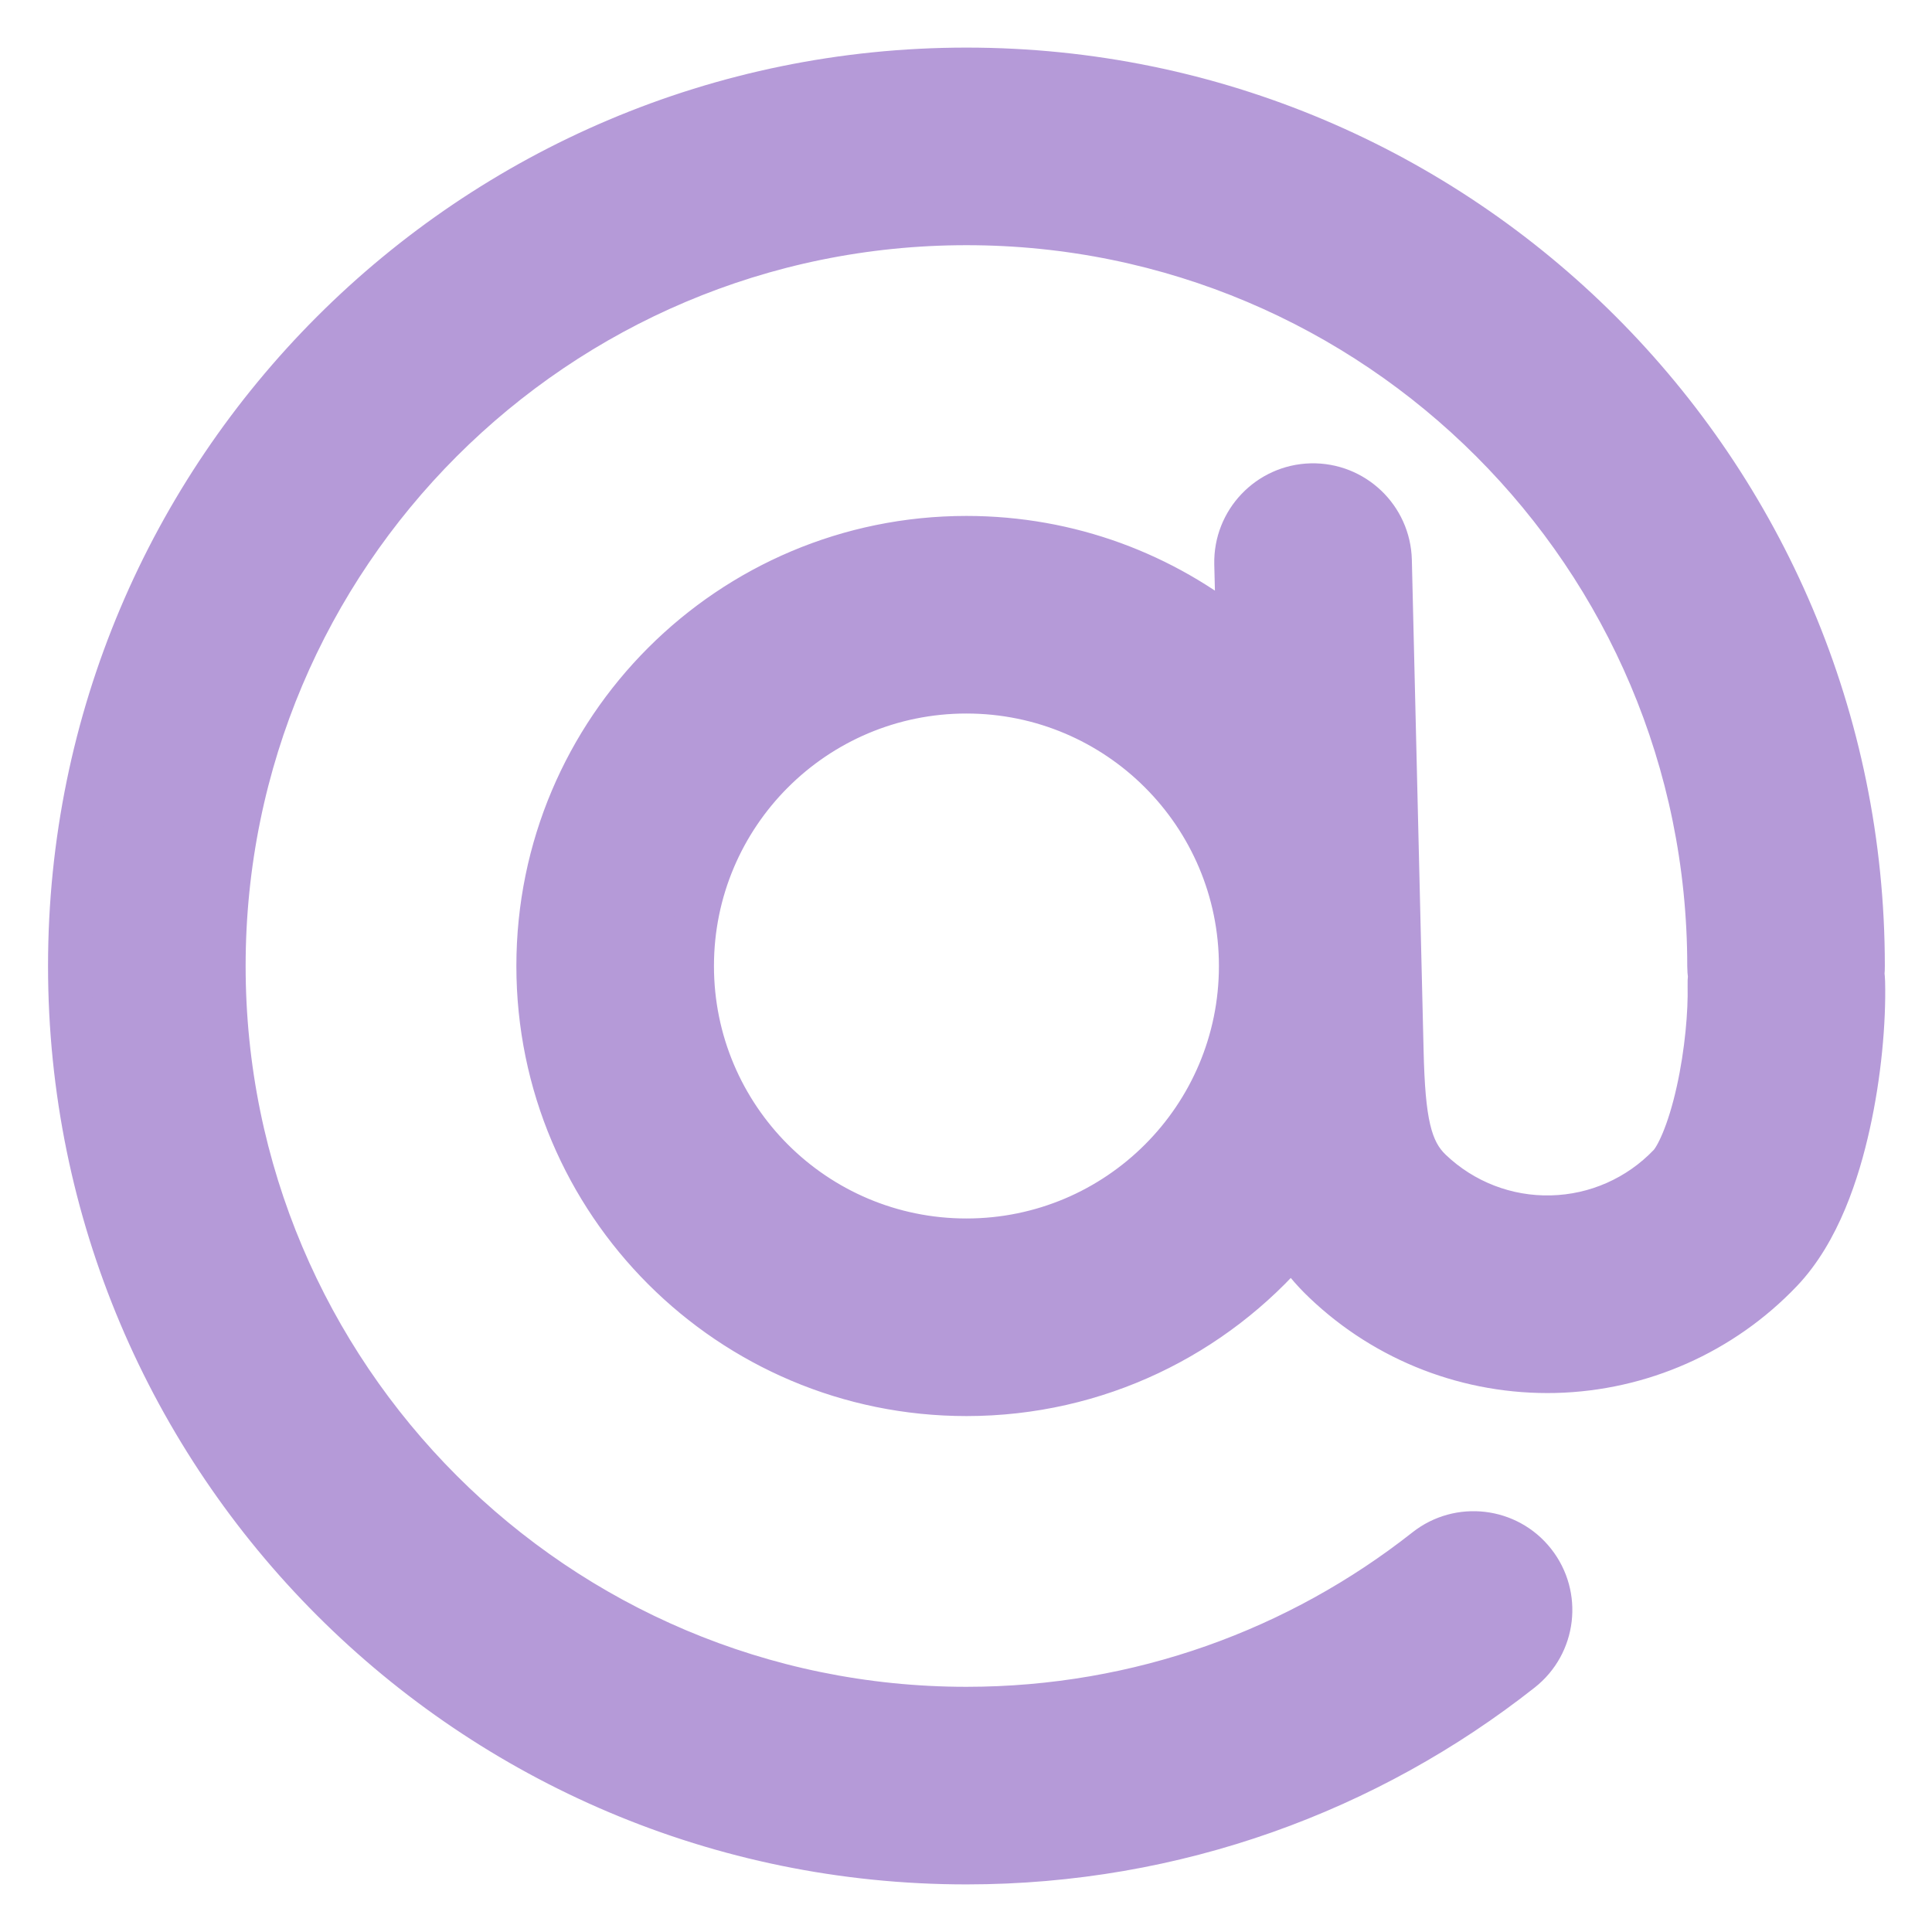 <svg width="22" height="22" viewBox="0 0 22 22" fill="none" xmlns="http://www.w3.org/2000/svg">
<path fill-rule="evenodd" clip-rule="evenodd" d="M2.547 11C2.547 6.329 6.334 2.542 11.005 2.542C15.677 2.542 19.463 6.329 19.463 11C19.463 11.039 19.466 11.078 19.471 11.116C19.467 11.152 19.466 11.19 19.467 11.227C19.474 11.524 19.436 11.985 19.338 12.425C19.232 12.905 19.094 13.181 19.013 13.266C18.66 13.636 18.176 13.85 17.666 13.862C17.155 13.875 16.661 13.684 16.291 13.331C16.049 13.101 15.98 12.763 15.961 11.978L15.827 6.38C15.815 5.897 15.414 5.515 14.931 5.526C14.448 5.538 14.066 5.939 14.077 6.422L14.097 7.23C13.255 6.539 12.179 6.125 11.005 6.125C8.313 6.125 6.13 8.307 6.13 11C6.13 13.692 8.313 15.875 11.005 15.875C12.492 15.875 13.823 15.209 14.717 14.16C14.818 14.312 14.938 14.46 15.084 14.598C15.789 15.271 16.733 15.635 17.708 15.612C18.682 15.588 19.607 15.179 20.28 14.473C20.711 14.021 20.929 13.336 21.047 12.804C21.174 12.233 21.227 11.631 21.216 11.185C21.215 11.153 21.213 11.121 21.209 11.09C21.212 11.061 21.213 11.03 21.213 11C21.213 5.362 16.643 0.792 11.005 0.792C5.367 0.792 0.797 5.362 0.797 11C0.797 16.638 5.367 21.208 11.005 21.208C13.389 21.208 15.584 20.39 17.321 19.02C17.701 18.721 17.766 18.171 17.466 17.791C17.167 17.412 16.617 17.347 16.238 17.646C14.798 18.781 12.982 19.458 11.005 19.458C6.334 19.458 2.547 15.671 2.547 11ZM11.005 7.875C9.279 7.875 7.88 9.274 7.88 11C7.88 12.726 9.279 14.125 11.005 14.125C12.731 14.125 14.13 12.726 14.13 11C14.13 9.274 12.731 7.875 11.005 7.875Z" fill="#B59AD8" stroke="#B59AD8" stroke-width="0.5" stroke-linecap="round"/>
</svg>
